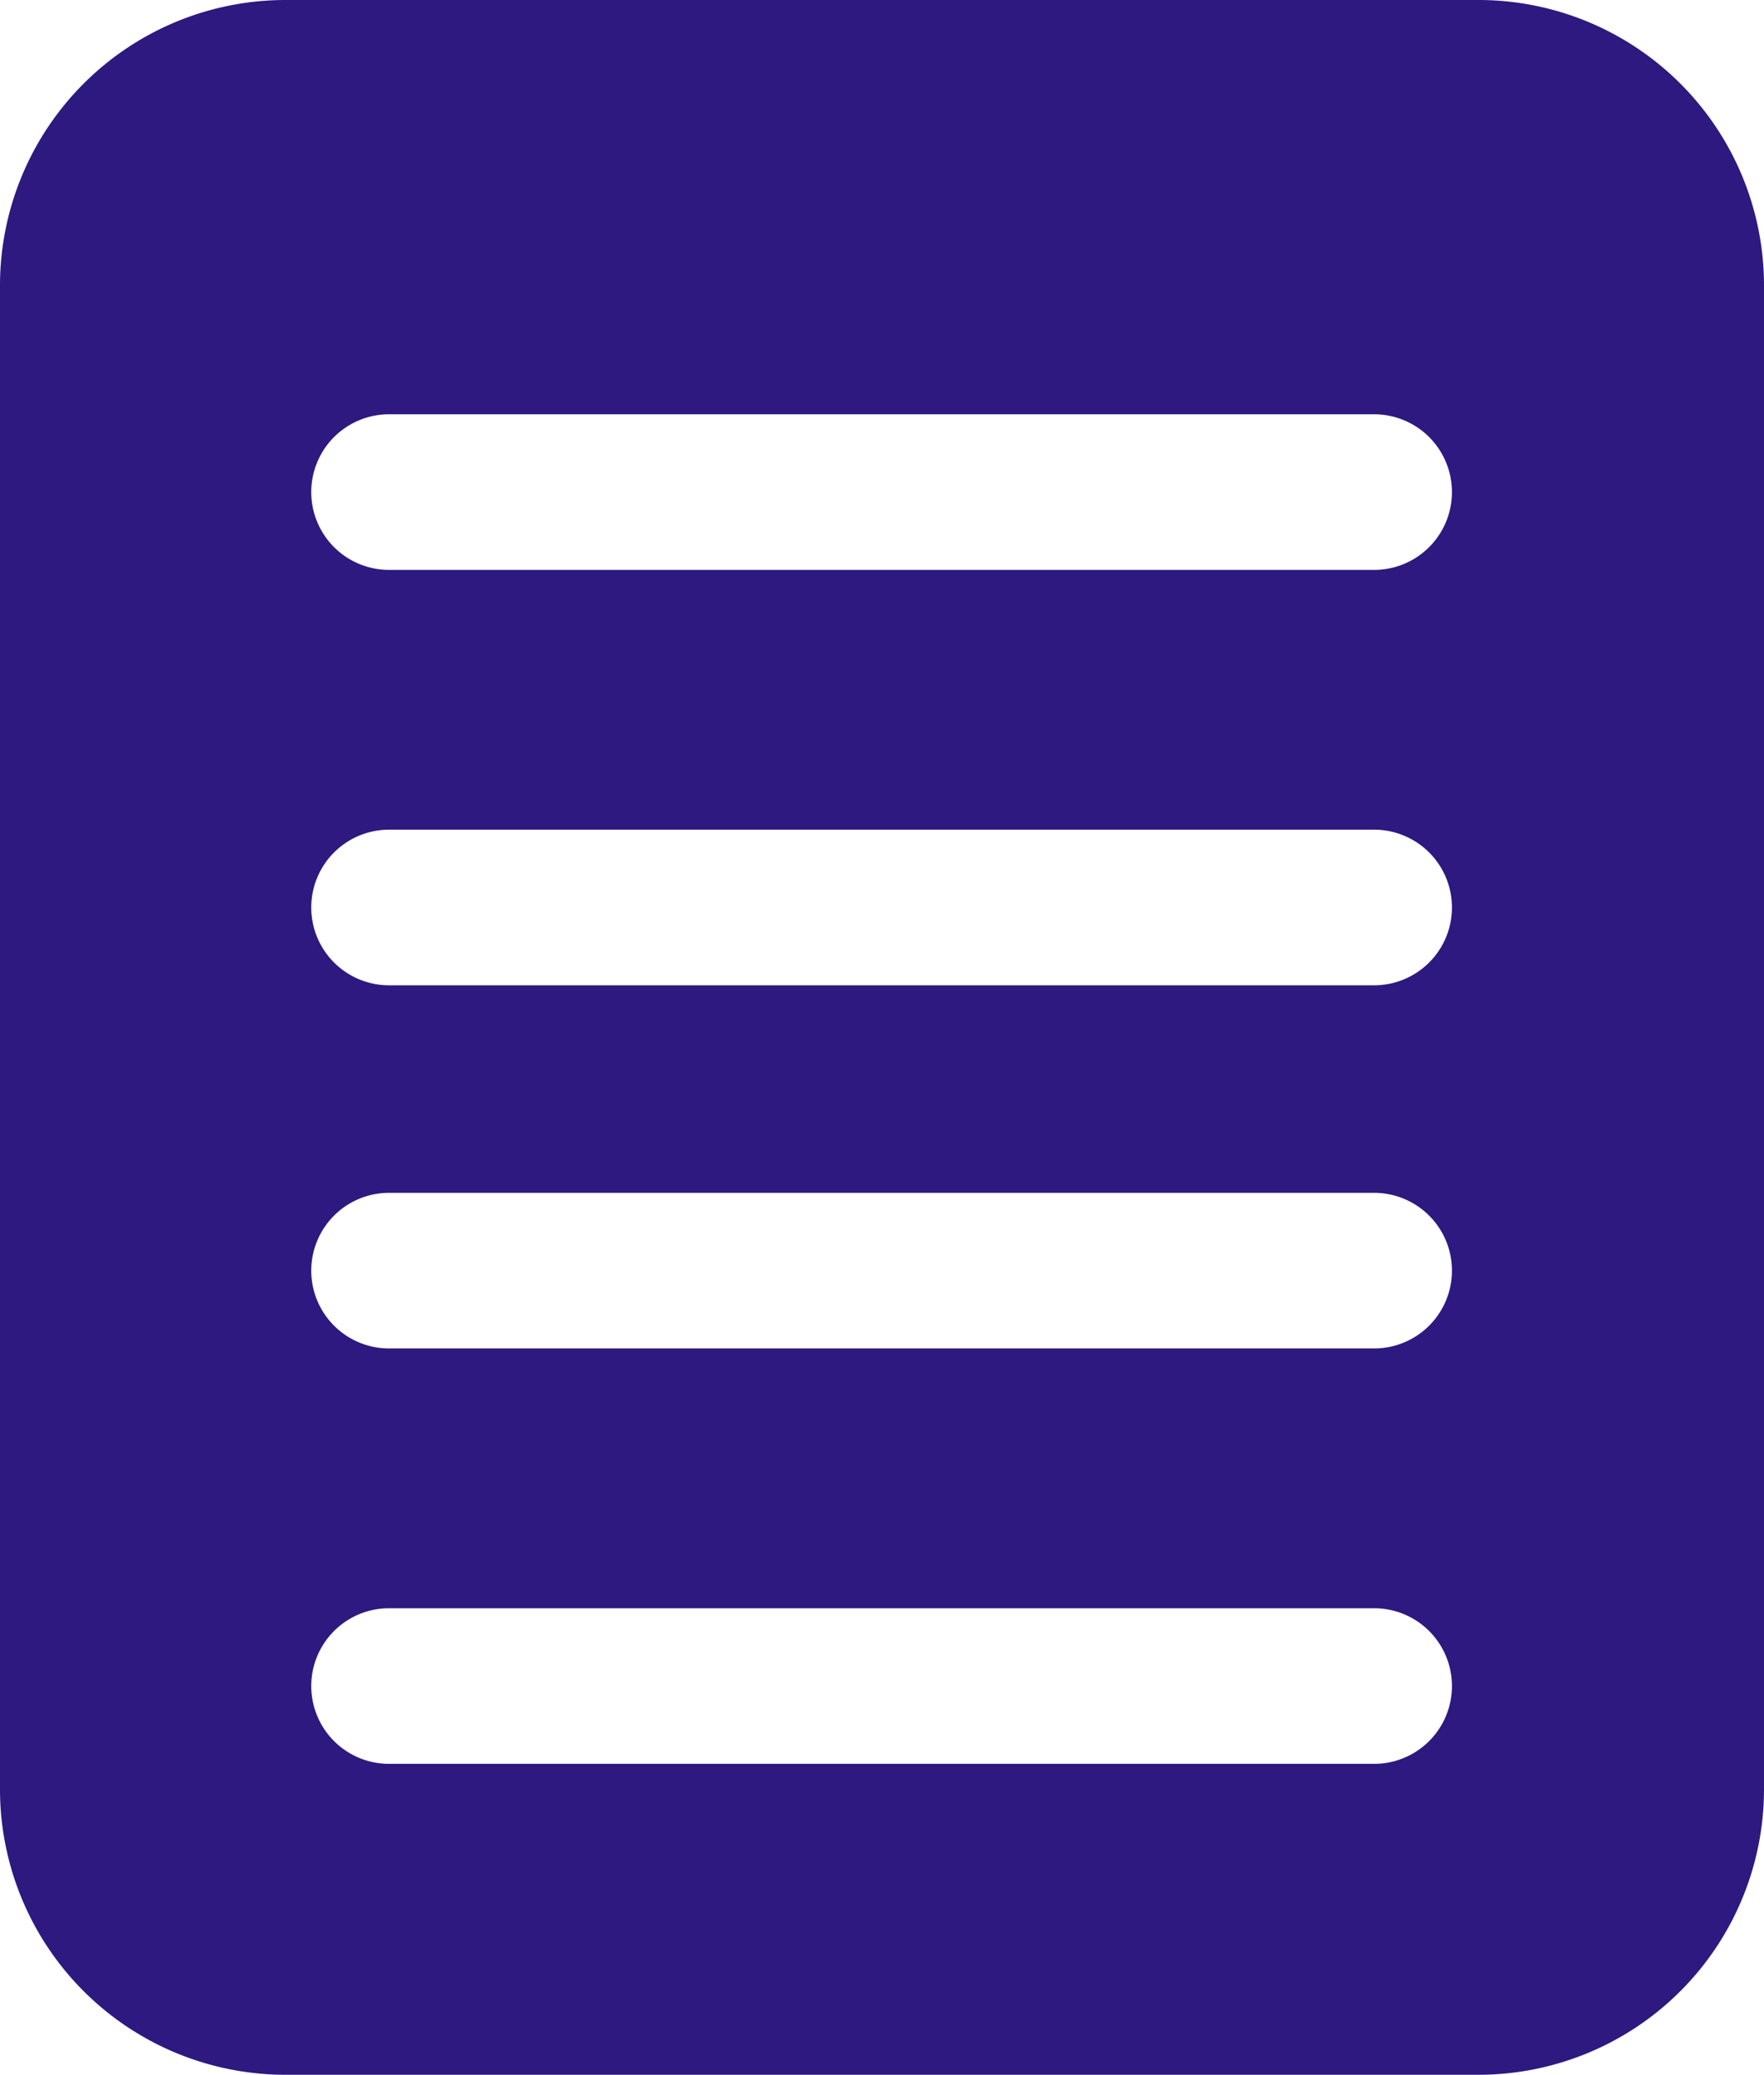 <svg xmlns="http://www.w3.org/2000/svg" width="11.04" height="12.989" viewBox="0 0 11.04 12.989"><defs><style>.a{fill:#2d197f;}</style></defs><g transform="translate(51.04 -97.011)"><path class="a" d="M15.254,4H7.786A1.787,1.787,0,0,0,6,5.786V15.2a1.787,1.787,0,0,0,1.786,1.786h7.468A1.787,1.787,0,0,0,17.04,15.2V5.786A1.787,1.787,0,0,0,15.254,4ZM14.6,15.04H8.435a.487.487,0,1,1,0-.974H14.6a.487.487,0,0,1,0,.974Zm0-2.6H8.435a.487.487,0,1,1,0-.974H14.6a.487.487,0,0,1,0,.974Zm0-2.273H8.435a.487.487,0,1,1,0-.974H14.6a.487.487,0,0,1,0,.974Zm0-2.6H8.435a.487.487,0,1,1,0-.974H14.6a.487.487,0,0,1,0,.974Z" transform="translate(-57.04 93.011)"/></g></svg>